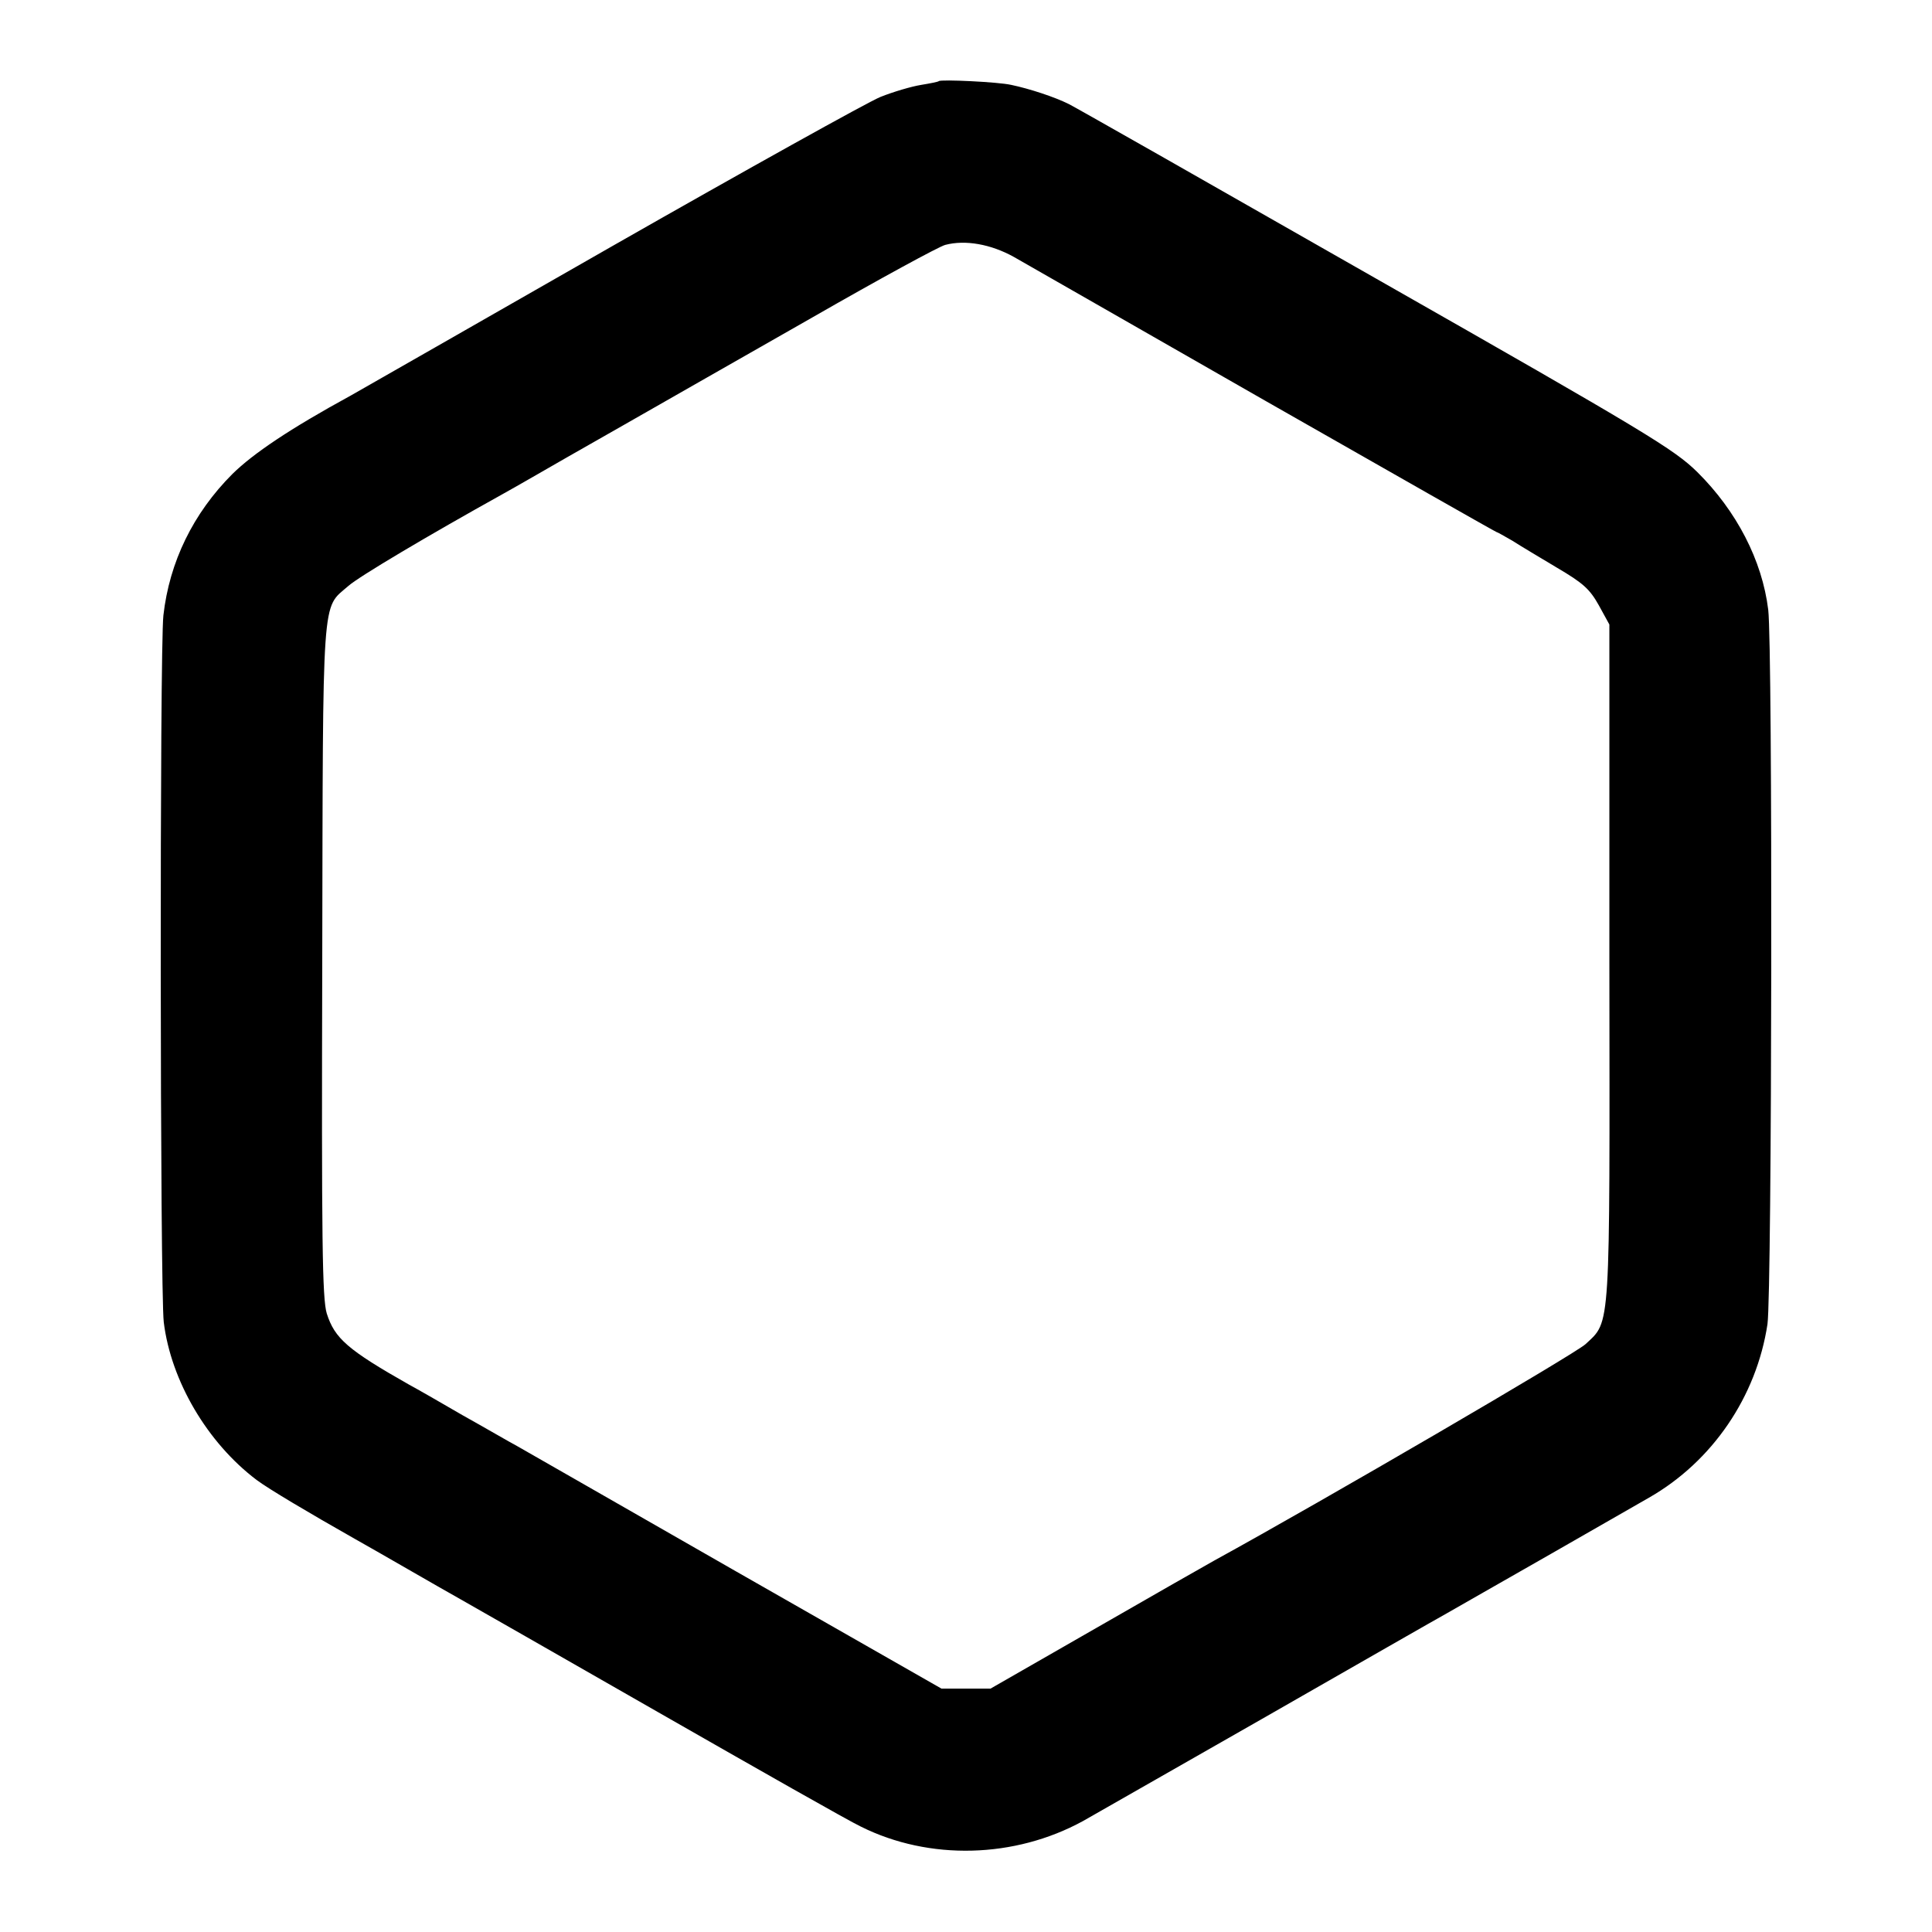 <?xml version="1.0" standalone="no"?>
<!DOCTYPE svg PUBLIC "-//W3C//DTD SVG 20010904//EN"
 "http://www.w3.org/TR/2001/REC-SVG-20010904/DTD/svg10.dtd">
<svg version="1.0" xmlns="http://www.w3.org/2000/svg"
 width="512pt" height="512pt" viewBox="0 0 512 512"
 preserveAspectRatio="xMidYMid meet">
<g transform="translate(0,512) scale(0.1,-0.1)"
fill="#000000" stroke="none">
<path d="M2488 4905 c-2 -2 -23 -6 -47 -10 -25 -4 -73 -18 -108 -32 -34 -14
-354 -192 -710 -395 -357 -204 -668 -382 -693 -396 -163 -89 -259 -154 -314
-208 -104 -104 -167 -233 -183 -375 -10 -90 -9 -1790 1 -1873 19 -155 115
-319 246 -418 32 -24 140 -88 260 -156 25 -14 88 -50 140 -80 52 -30 115 -66
140 -80 25 -14 261 -149 525 -300 264 -151 505 -288 537 -303 181 -90 407 -84
588 15 14 8 228 130 475 271 248 142 468 268 490 280 22 13 146 83 275 157
129 74 246 141 260 149 168 96 285 268 314 460 12 87 14 1791 2 1893 -16 131
-84 262 -188 365 -61 60 -133 104 -850 512 -431 246 -797 454 -815 463 -38 19
-105 41 -153 51 -35 8 -187 15 -192 10z m199 -466 c31 -18 331 -189 666 -381
335 -191 611 -348 613 -348 2 0 21 -11 42 -23 20 -13 74 -45 119 -72 68 -40
86 -56 110 -99 l28 -51 0 -894 c1 -989 4 -950 -63 -1013 -28 -26 -695 -415
-983 -573 -20 -11 -162 -92 -315 -180 l-279 -160 -65 0 -65 0 -545 311 c-300
172 -561 321 -580 332 -19 10 -84 48 -145 82 -60 35 -123 71 -140 80 -164 93
-198 123 -219 189 -12 39 -14 191 -12 936 2 987 -2 930 69 992 28 25 212 134
408 243 15 8 51 29 81 46 29 17 136 78 238 136 102 58 329 188 505 288 176
101 334 187 350 191 53 14 121 2 182 -32z"/>
</g>
</svg>
